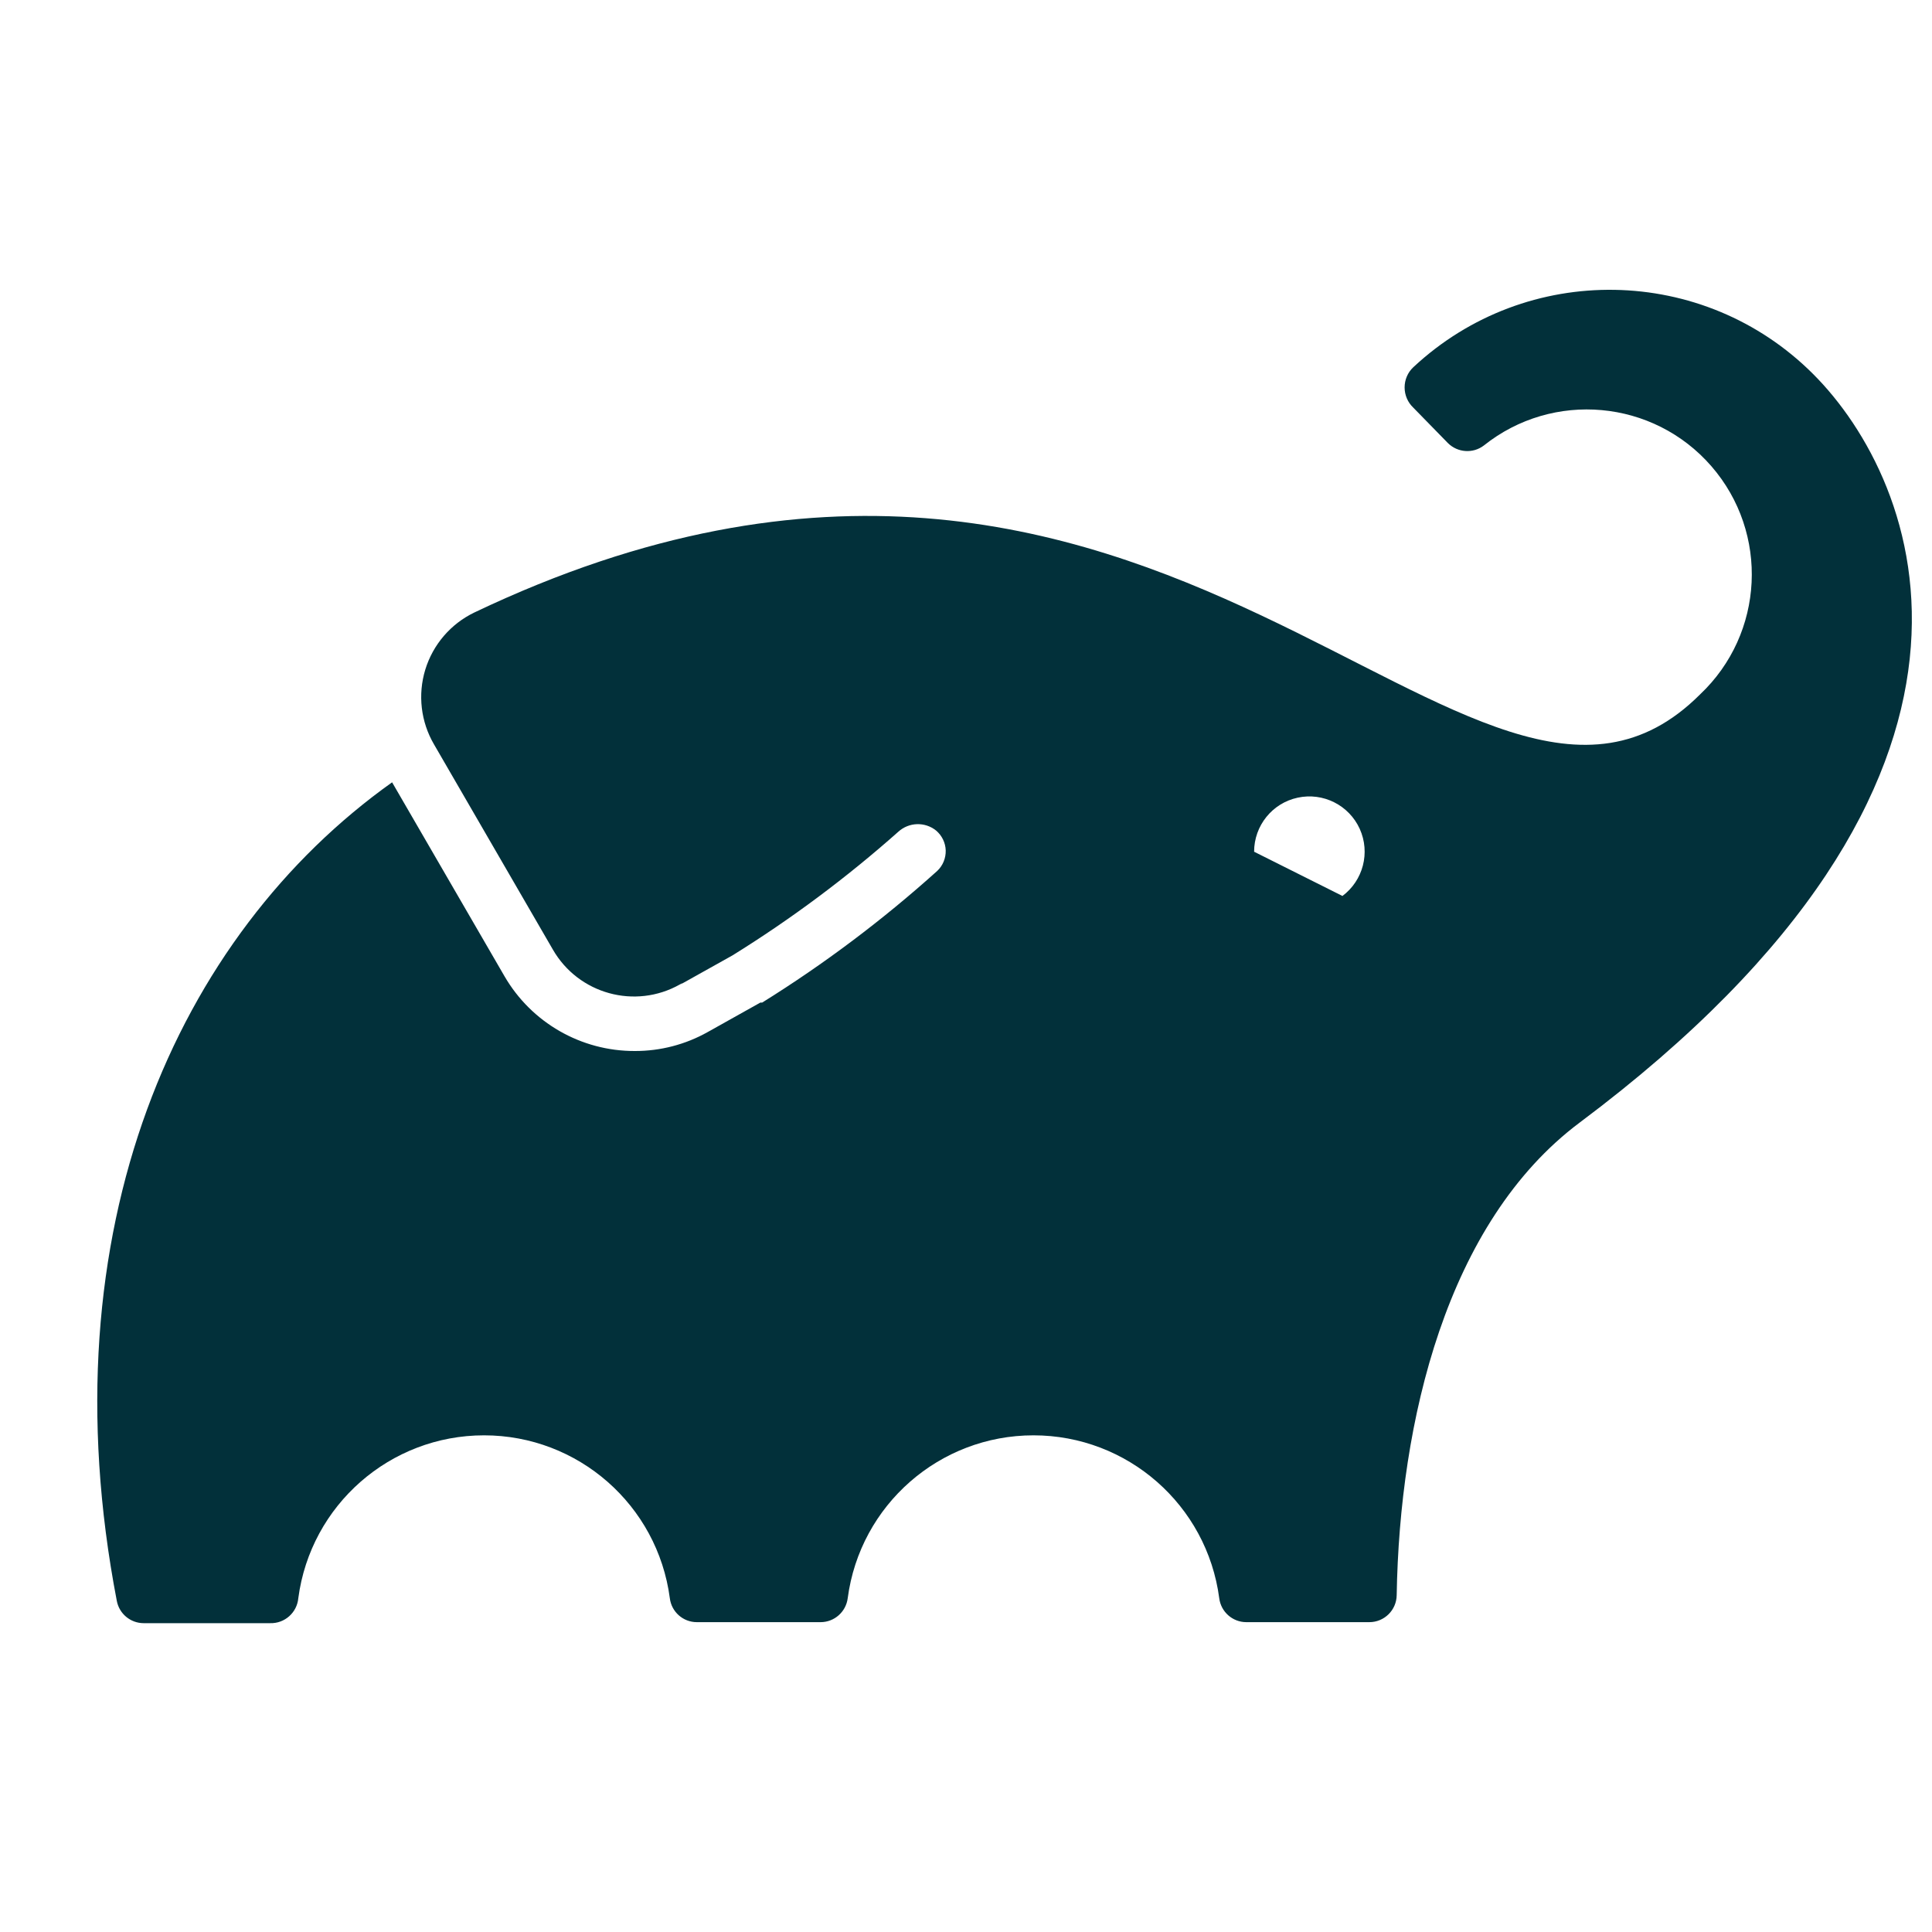 <svg xmlns="http://www.w3.org/2000/svg" width="40" height="40" viewBox="0 0 40 40"><path fill="#02303A" d="M35.54,1.745 C33.27,-0.526 29.607,-0.588 27.26,1.604 C27.145,1.712 27.081,1.863 27.081,2.021 C27.081,2.179 27.145,2.33 27.26,2.439 L27.978,3.174 C28.179,3.373 28.496,3.395 28.721,3.224 C30.152,2.081 32.231,2.27 33.432,3.652 C34.633,5.035 34.53,7.119 33.198,8.377 C28.467,13.104 22.153,-0.15 7.821,6.681 C7.332,6.916 6.964,7.345 6.805,7.864 C6.647,8.383 6.712,8.944 6.986,9.412 L9.446,13.659 C9.976,14.581 11.15,14.904 12.076,14.382 L12.135,14.348 L12.089,14.382 L13.166,13.78 C14.381,13.026 15.529,12.17 16.599,11.22 C16.818,11.021 17.149,11.01 17.38,11.195 L17.38,11.195 C17.502,11.298 17.575,11.448 17.58,11.607 C17.584,11.767 17.521,11.921 17.405,12.031 C16.279,13.044 15.066,13.957 13.78,14.757 L13.743,14.757 L12.653,15.367 C12.192,15.626 11.673,15.761 11.145,15.76 C10.032,15.764 9.002,15.173 8.444,14.21 L6.118,10.197 C1.67,13.363 -1.061,19.443 0.418,27.143 C0.468,27.411 0.701,27.605 0.973,27.606 L3.595,27.606 C3.895,27.614 4.149,27.387 4.176,27.089 C4.431,25.159 6.076,23.717 8.022,23.717 C9.968,23.717 11.613,25.159 11.868,27.089 C11.902,27.372 12.142,27.585 12.427,27.585 L14.991,27.585 C15.276,27.584 15.515,27.371 15.551,27.089 C15.806,25.159 17.451,23.717 19.397,23.717 C21.343,23.717 22.988,25.159 23.243,27.089 C23.278,27.371 23.517,27.584 23.802,27.585 L26.349,27.585 C26.66,27.586 26.913,27.336 26.917,27.026 C26.976,23.435 27.945,19.309 30.705,17.242 C40.267,10.089 37.754,3.959 35.54,1.745 Z M25.79,12.548 L23.965,11.634 L23.965,11.634 C23.965,11.095 24.34,10.628 24.867,10.515 C25.394,10.401 25.929,10.67 26.152,11.161 C26.374,11.652 26.223,12.232 25.79,12.553 L25.79,12.548 Z" transform="translate(2 6)"/></svg>
